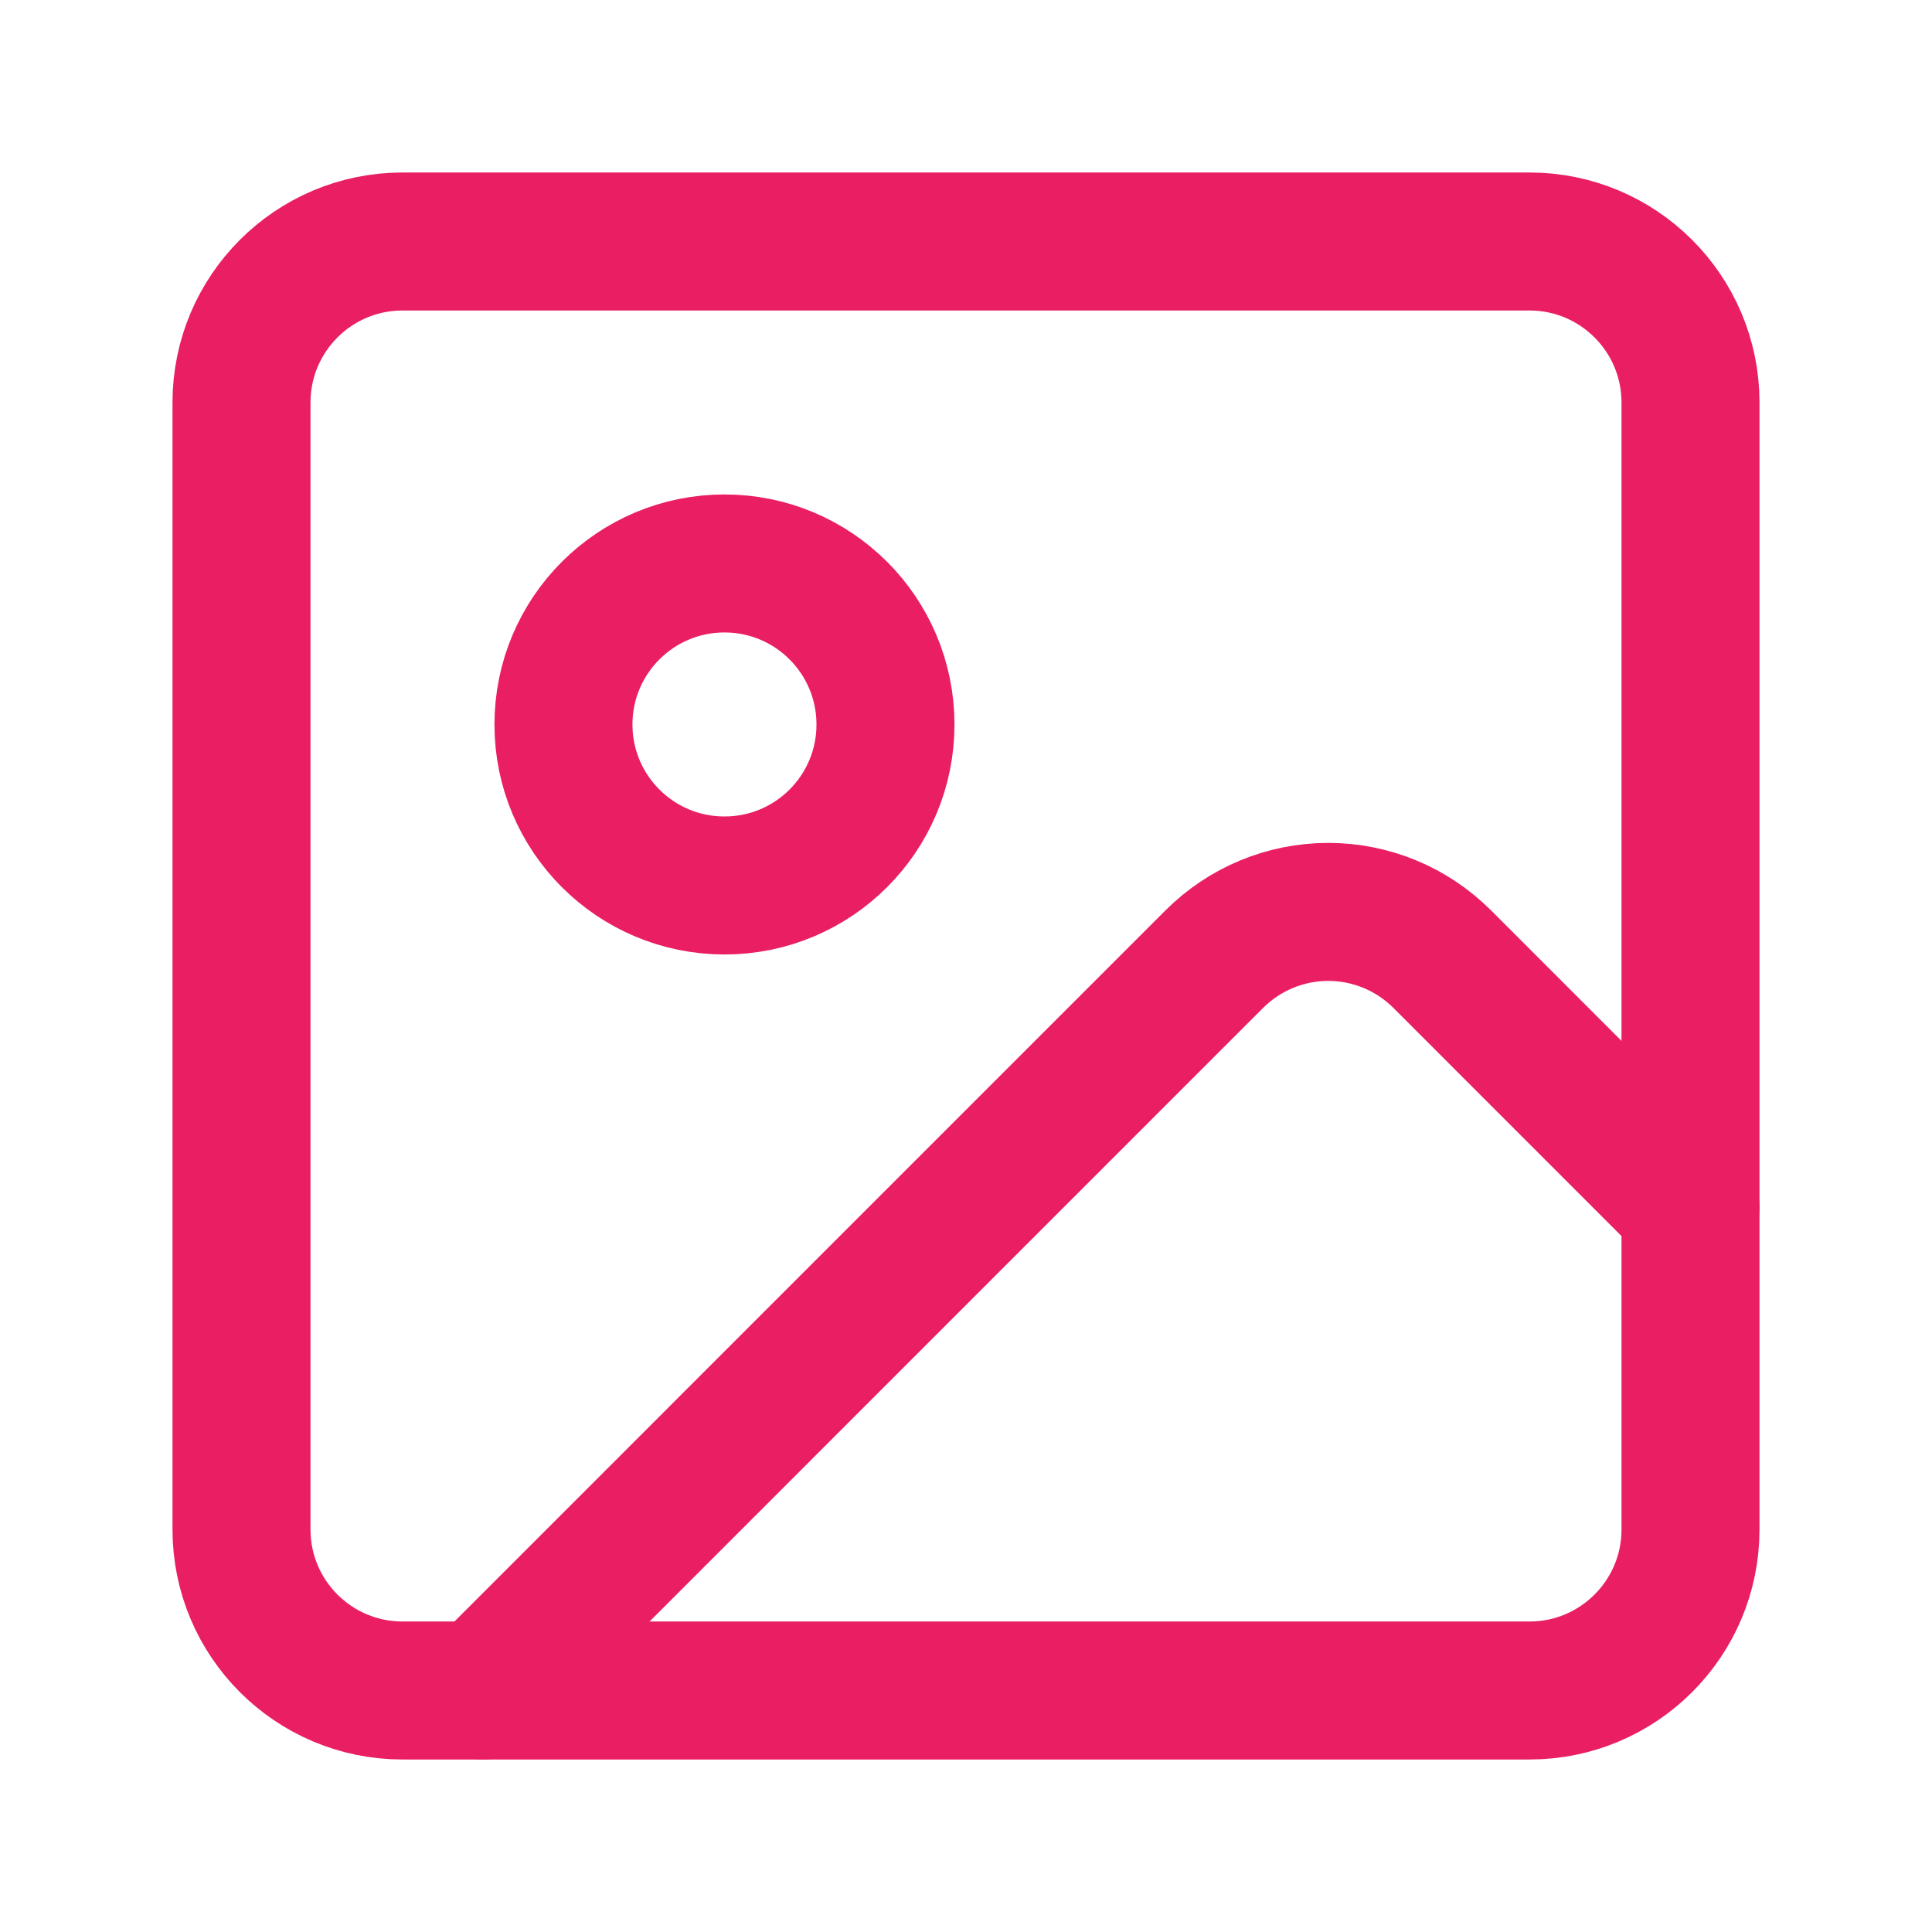 <svg width="28" height="28" viewBox="0 0 28 28" fill="none" xmlns="http://www.w3.org/2000/svg">
<path d="M22.167 3.5H5.833C4.545 3.5 3.5 4.545 3.5 5.833V22.167C3.5 23.455 4.545 24.5 5.833 24.5H22.167C23.455 24.5 24.5 23.455 24.5 22.167V5.833C24.5 4.545 23.455 3.5 22.167 3.5Z" stroke="#EA1E63" stroke-width="2" stroke-linecap="round" stroke-linejoin="round"/>
<path d="M10.5 12.833C11.789 12.833 12.833 11.789 12.833 10.5C12.833 9.211 11.789 8.166 10.5 8.166C9.211 8.166 8.166 9.211 8.166 10.5C8.166 11.789 9.211 12.833 10.5 12.833Z" stroke="#EA1E63" stroke-width="2" stroke-linecap="round" stroke-linejoin="round"/>
<path d="M24.5 17.5L20.9 13.899C20.462 13.462 19.869 13.216 19.25 13.216C18.631 13.216 18.038 13.462 17.6 13.899L7 24.5" stroke="#EA1E63" stroke-width="2" stroke-linecap="round" stroke-linejoin="round"/>
</svg>
